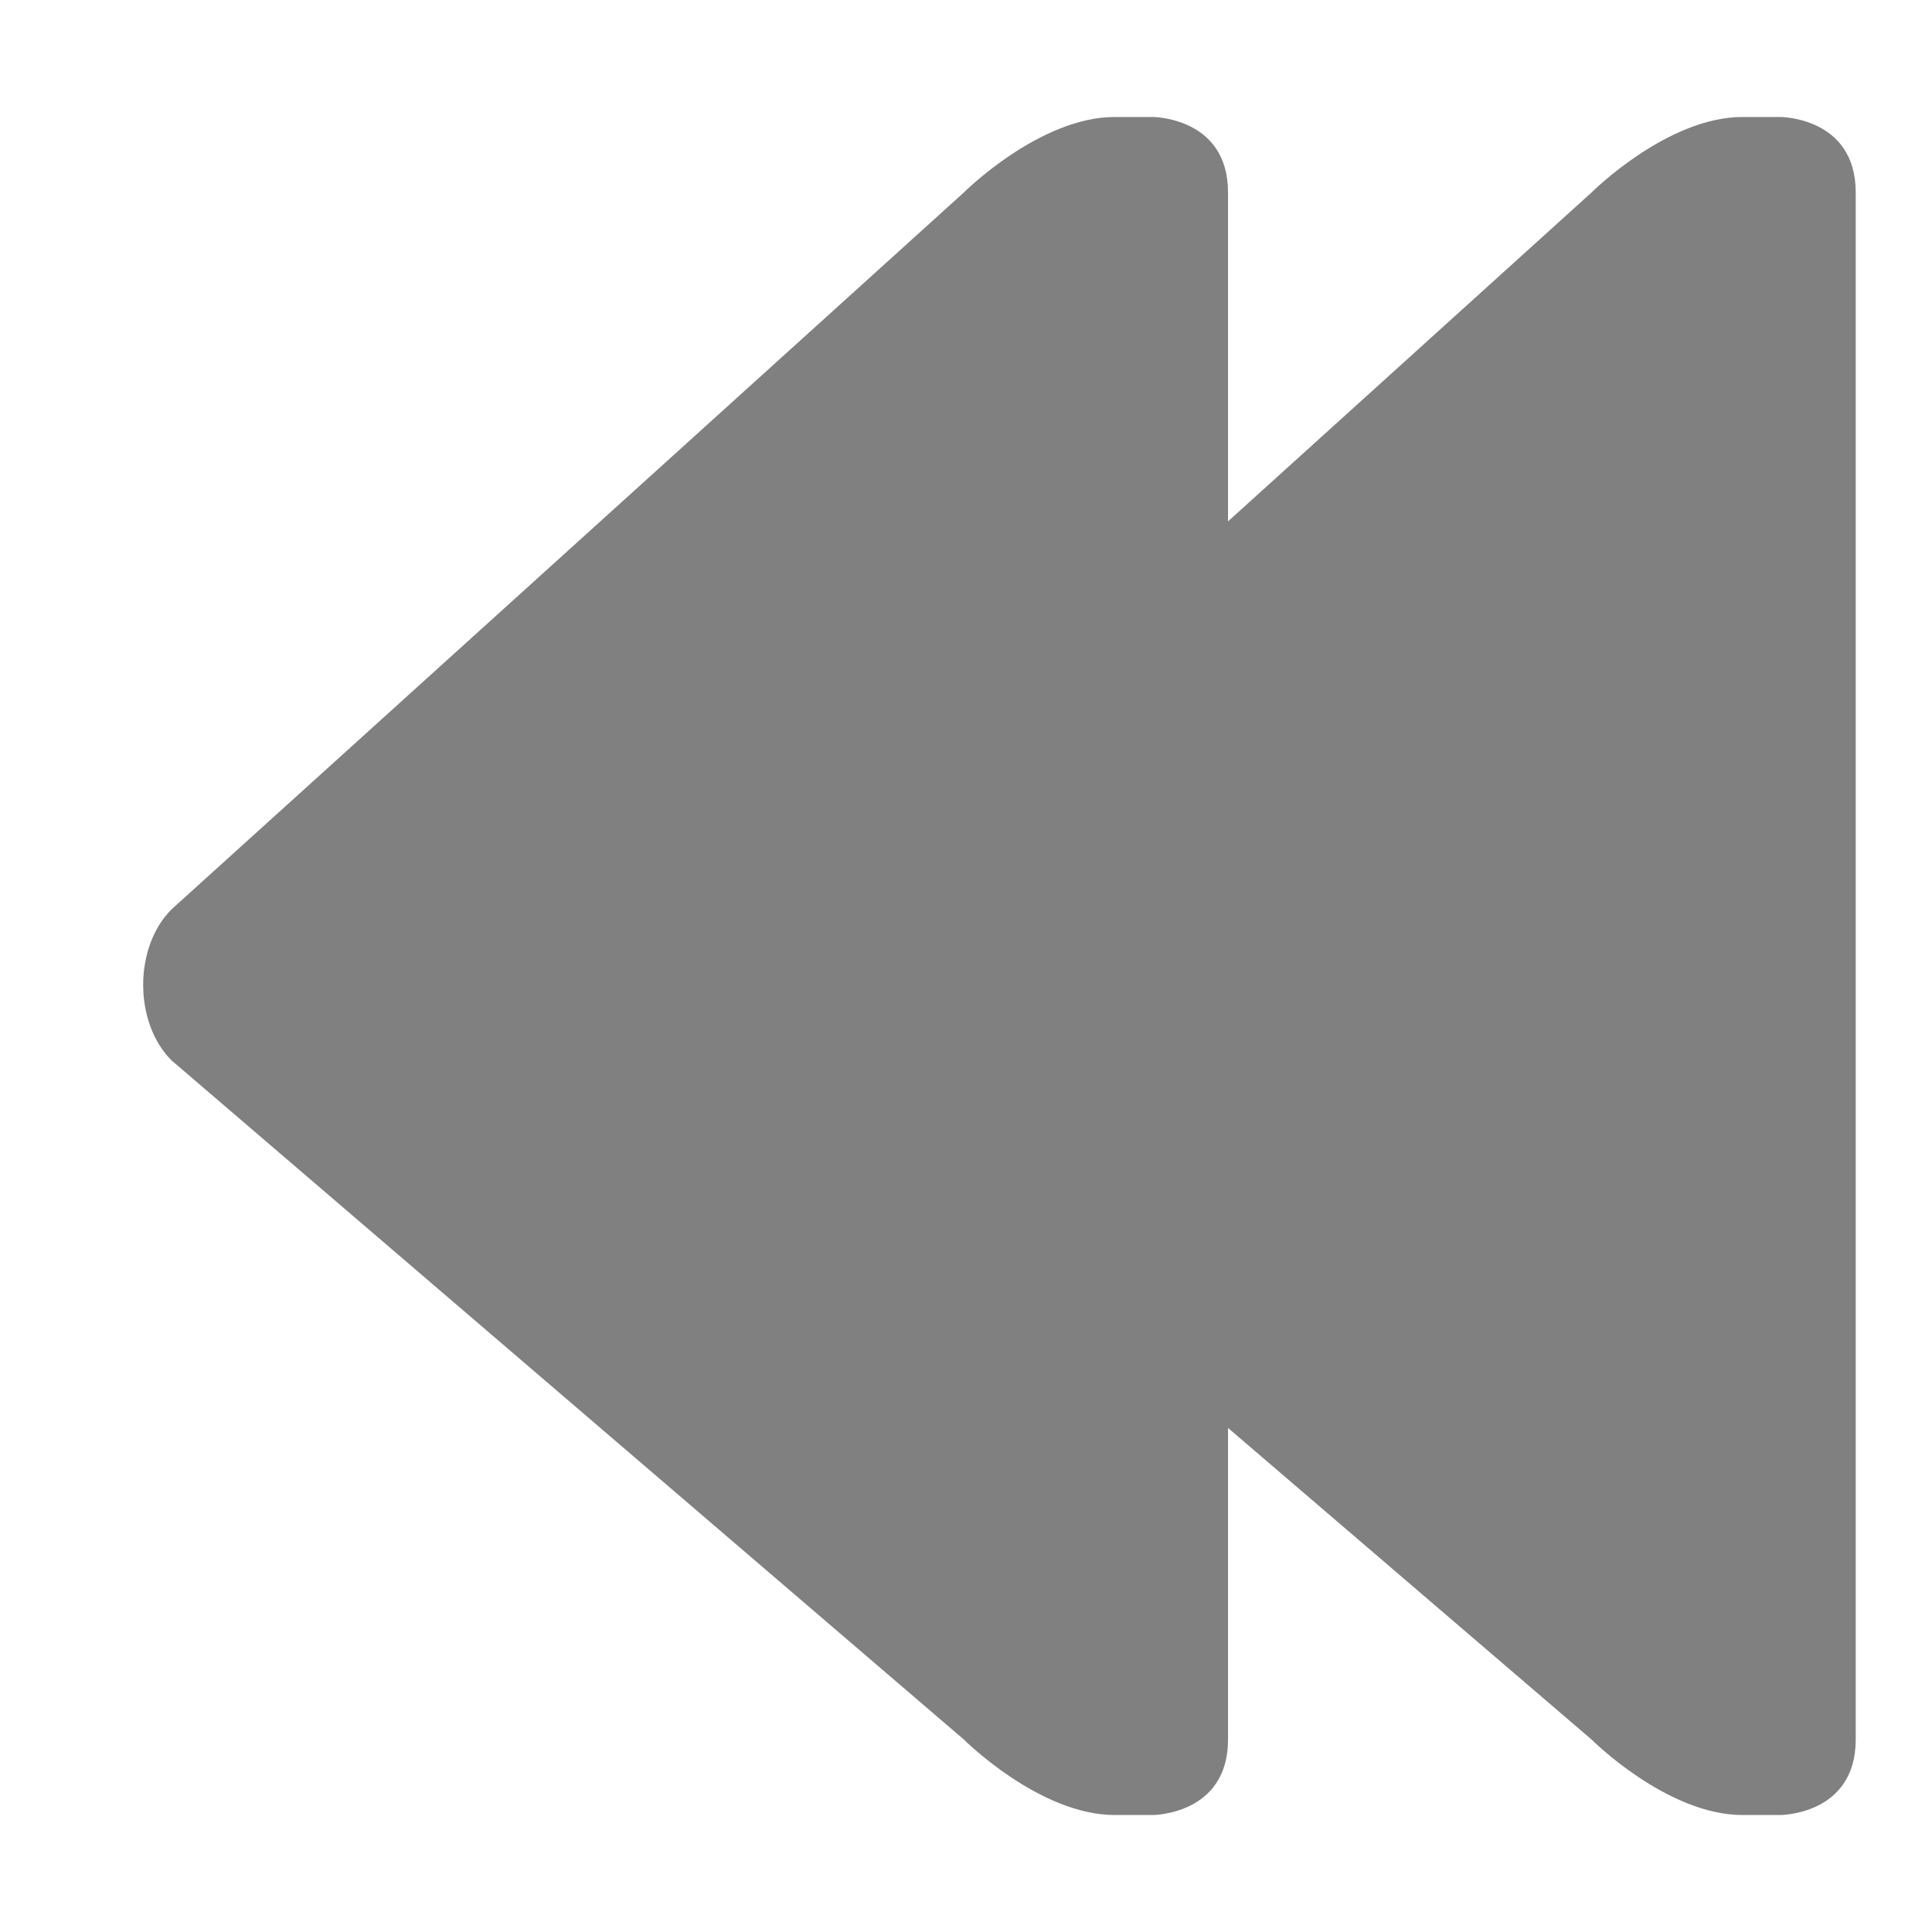 <?xml version="1.0" encoding="UTF-8" standalone="no"?>
<!-- Created with Inkscape (http://www.inkscape.org/) -->

<svg
   xmlns:dc="http://purl.org/dc/elements/1.1/"
   xmlns:cc="http://creativecommons.org/ns#"
   xmlns:rdf="http://www.w3.org/1999/02/22-rdf-syntax-ns#"
   xmlns:svg="http://www.w3.org/2000/svg"
   xmlns="http://www.w3.org/2000/svg"
   xmlns:sodipodi="http://sodipodi.sourceforge.net/DTD/sodipodi-0.dtd"
   xmlns:inkscape="http://www.inkscape.org/namespaces/inkscape"
   width="256"
   height="256"
   id="svg4604"
   version="1.1"
   inkscape:version="0.48.4 r9939"
   sodipodi:docname="next.svg">
  <defs
     id="defs4606">
    <filter
       id="filter10550"
       inkscape:menu-tooltip="Pressed metal with a rolled edge"
       inkscape:menu="Bevels"
       inkscape:label="Pressed steel"
       color-interpolation-filters="sRGB">
      <feGaussianBlur
         id="feGaussianBlur10552"
         result="result1"
         stdDeviation="3" />
      <feBlend
         id="feBlend10554"
         in2="result1"
         result="result5"
         mode="multiply"
         in="result1" />
      <feGaussianBlur
         id="feGaussianBlur10556"
         in="result5"
         result="result6"
         stdDeviation="1" />
      <feComposite
         id="feComposite10558"
         in2="result5"
         result="result8"
         in="result6"
         operator="xor" />
      <feComposite
         id="feComposite10560"
         in2="result8"
         in="result6"
         result="fbSourceGraphic"
         operator="xor" />
      <feSpecularLighting
         id="feSpecularLighting10562"
         in="fbSourceGraphic"
         result="result1"
         lighting-color="#ffffff"
         surfaceScale="2"
         specularConstant="2.2"
         specularExponent="55">
        <fePointLight
           id="fePointLight10564"
           x="-5000"
           y="-10000"
           z="20000" />
      </feSpecularLighting>
      <feComposite
         id="feComposite10566"
         in2="fbSourceGraphic"
         in="result1"
         result="result2"
         operator="in" />
      <feComposite
         k4="0"
         k1="0"
         id="feComposite10568"
         in2="result2"
         in="fbSourceGraphic"
         result="result4"
         operator="arithmetic"
         k2="2"
         k3="1" />
      <feComposite
         id="feComposite10570"
         in2="result4"
         operator="in"
         result="result91" />
      <feBlend
         id="feBlend10572"
         in2="result91"
         mode="darken" />
    </filter>
    <filter
       id="filter10550-2"
       inkscape:menu-tooltip="Pressed metal with a rolled edge"
       inkscape:menu="Bevels"
       inkscape:label="Pressed steel"
       color-interpolation-filters="sRGB">
      <feGaussianBlur
         id="feGaussianBlur10552-9"
         result="result1"
         stdDeviation="3" />
      <feBlend
         id="feBlend10554-9"
         in2="result1"
         result="result5"
         mode="multiply"
         in="result1" />
      <feGaussianBlur
         id="feGaussianBlur10556-4"
         in="result5"
         result="result6"
         stdDeviation="1" />
      <feComposite
         id="feComposite10558-7"
         in2="result5"
         result="result8"
         in="result6"
         operator="xor" />
      <feComposite
         id="feComposite10560-5"
         in2="result8"
         in="result6"
         result="fbSourceGraphic"
         operator="xor" />
      <feSpecularLighting
         id="feSpecularLighting10562-2"
         in="fbSourceGraphic"
         result="result1"
         lighting-color="#ffffff"
         surfaceScale="2"
         specularConstant="2.2"
         specularExponent="55">
        <fePointLight
           id="fePointLight10564-8"
           x="-5000"
           y="-10000"
           z="20000" />
      </feSpecularLighting>
      <feComposite
         id="feComposite10566-1"
         in2="fbSourceGraphic"
         in="result1"
         result="result2"
         operator="in" />
      <feComposite
         k4="0"
         k1="0"
         id="feComposite10568-9"
         in2="result2"
         in="fbSourceGraphic"
         result="result4"
         operator="arithmetic"
         k2="2"
         k3="1" />
      <feComposite
         id="feComposite10570-0"
         in2="result4"
         operator="in"
         result="result91" />
      <feBlend
         id="feBlend10572-2"
         in2="result91"
         mode="darken" />
    </filter>
  </defs>
  <sodipodi:namedview
     id="base"
     pagecolor="#ffffff"
     bordercolor="#666666"
     borderopacity="1.0"
     inkscape:pageopacity="0.0"
     inkscape:pageshadow="2"
     inkscape:zoom="0.98994949"
     inkscape:cx="176.3548"
     inkscape:cy="120.15421"
     inkscape:document-units="px"
     inkscape:current-layer="layer1"
     showgrid="true"
     inkscape:window-width="1280"
     inkscape:window-height="726"
     inkscape:window-x="-4"
     inkscape:window-y="-3"
     inkscape:window-maximized="1">
    <inkscape:grid
       type="xygrid"
       id="grid4612"
       empspacing="1"
       visible="true"
       enabled="true"
       snapvisiblegridlinesonly="true" />
  </sodipodi:namedview>
  <g
     inkscape:label="Layer 1"
     inkscape:groupmode="layer"
     id="layer1"
     transform="translate(0,-796.362)">
    <path
       style="fill:#808080;fill-opacity:1;stroke:none;filter:url(#filter10550)"
       d="m 102.143,821.862 c 0,-10 10,-10 10,-10 l 5,0 c 10,0 20,10 20,10 l 105,95 c 5,5 5,15 0,20 l -105,90 c 0,0 -10,10 -20,10 l -5,0 c 0,0 -10,0 -10,-10 0,-521.274 0,-130 0,-205 z"
       id="path4021"
       inkscape:connector-curvature="0"
       sodipodi:nodetypes="ccccccccccc"
       transform="matrix(-1,0,0,1,264.864,0)" />
    <path
       style="fill:#808080;fill-opacity:1;stroke:none;filter:url(#filter10550-2)"
       d="m 18.971,821.862 c 0,-10 10,-10 10,-10 l 5,0 c 10,0 20,10 20,10 l 105,95 c 5,5 5,15 0,20 L 53.971,1026.862 c 0,0 -10,10 -20,10 l -5,0 c 0,0 -10,0 -10,-10 0,-521.274 0,-130 0,-205 z"
       id="path4021-1"
       inkscape:connector-curvature="0"
       sodipodi:nodetypes="ccccccccccc"
       transform="matrix(-1,0,0,1,264.864,0)" />
  </g>
</svg>
